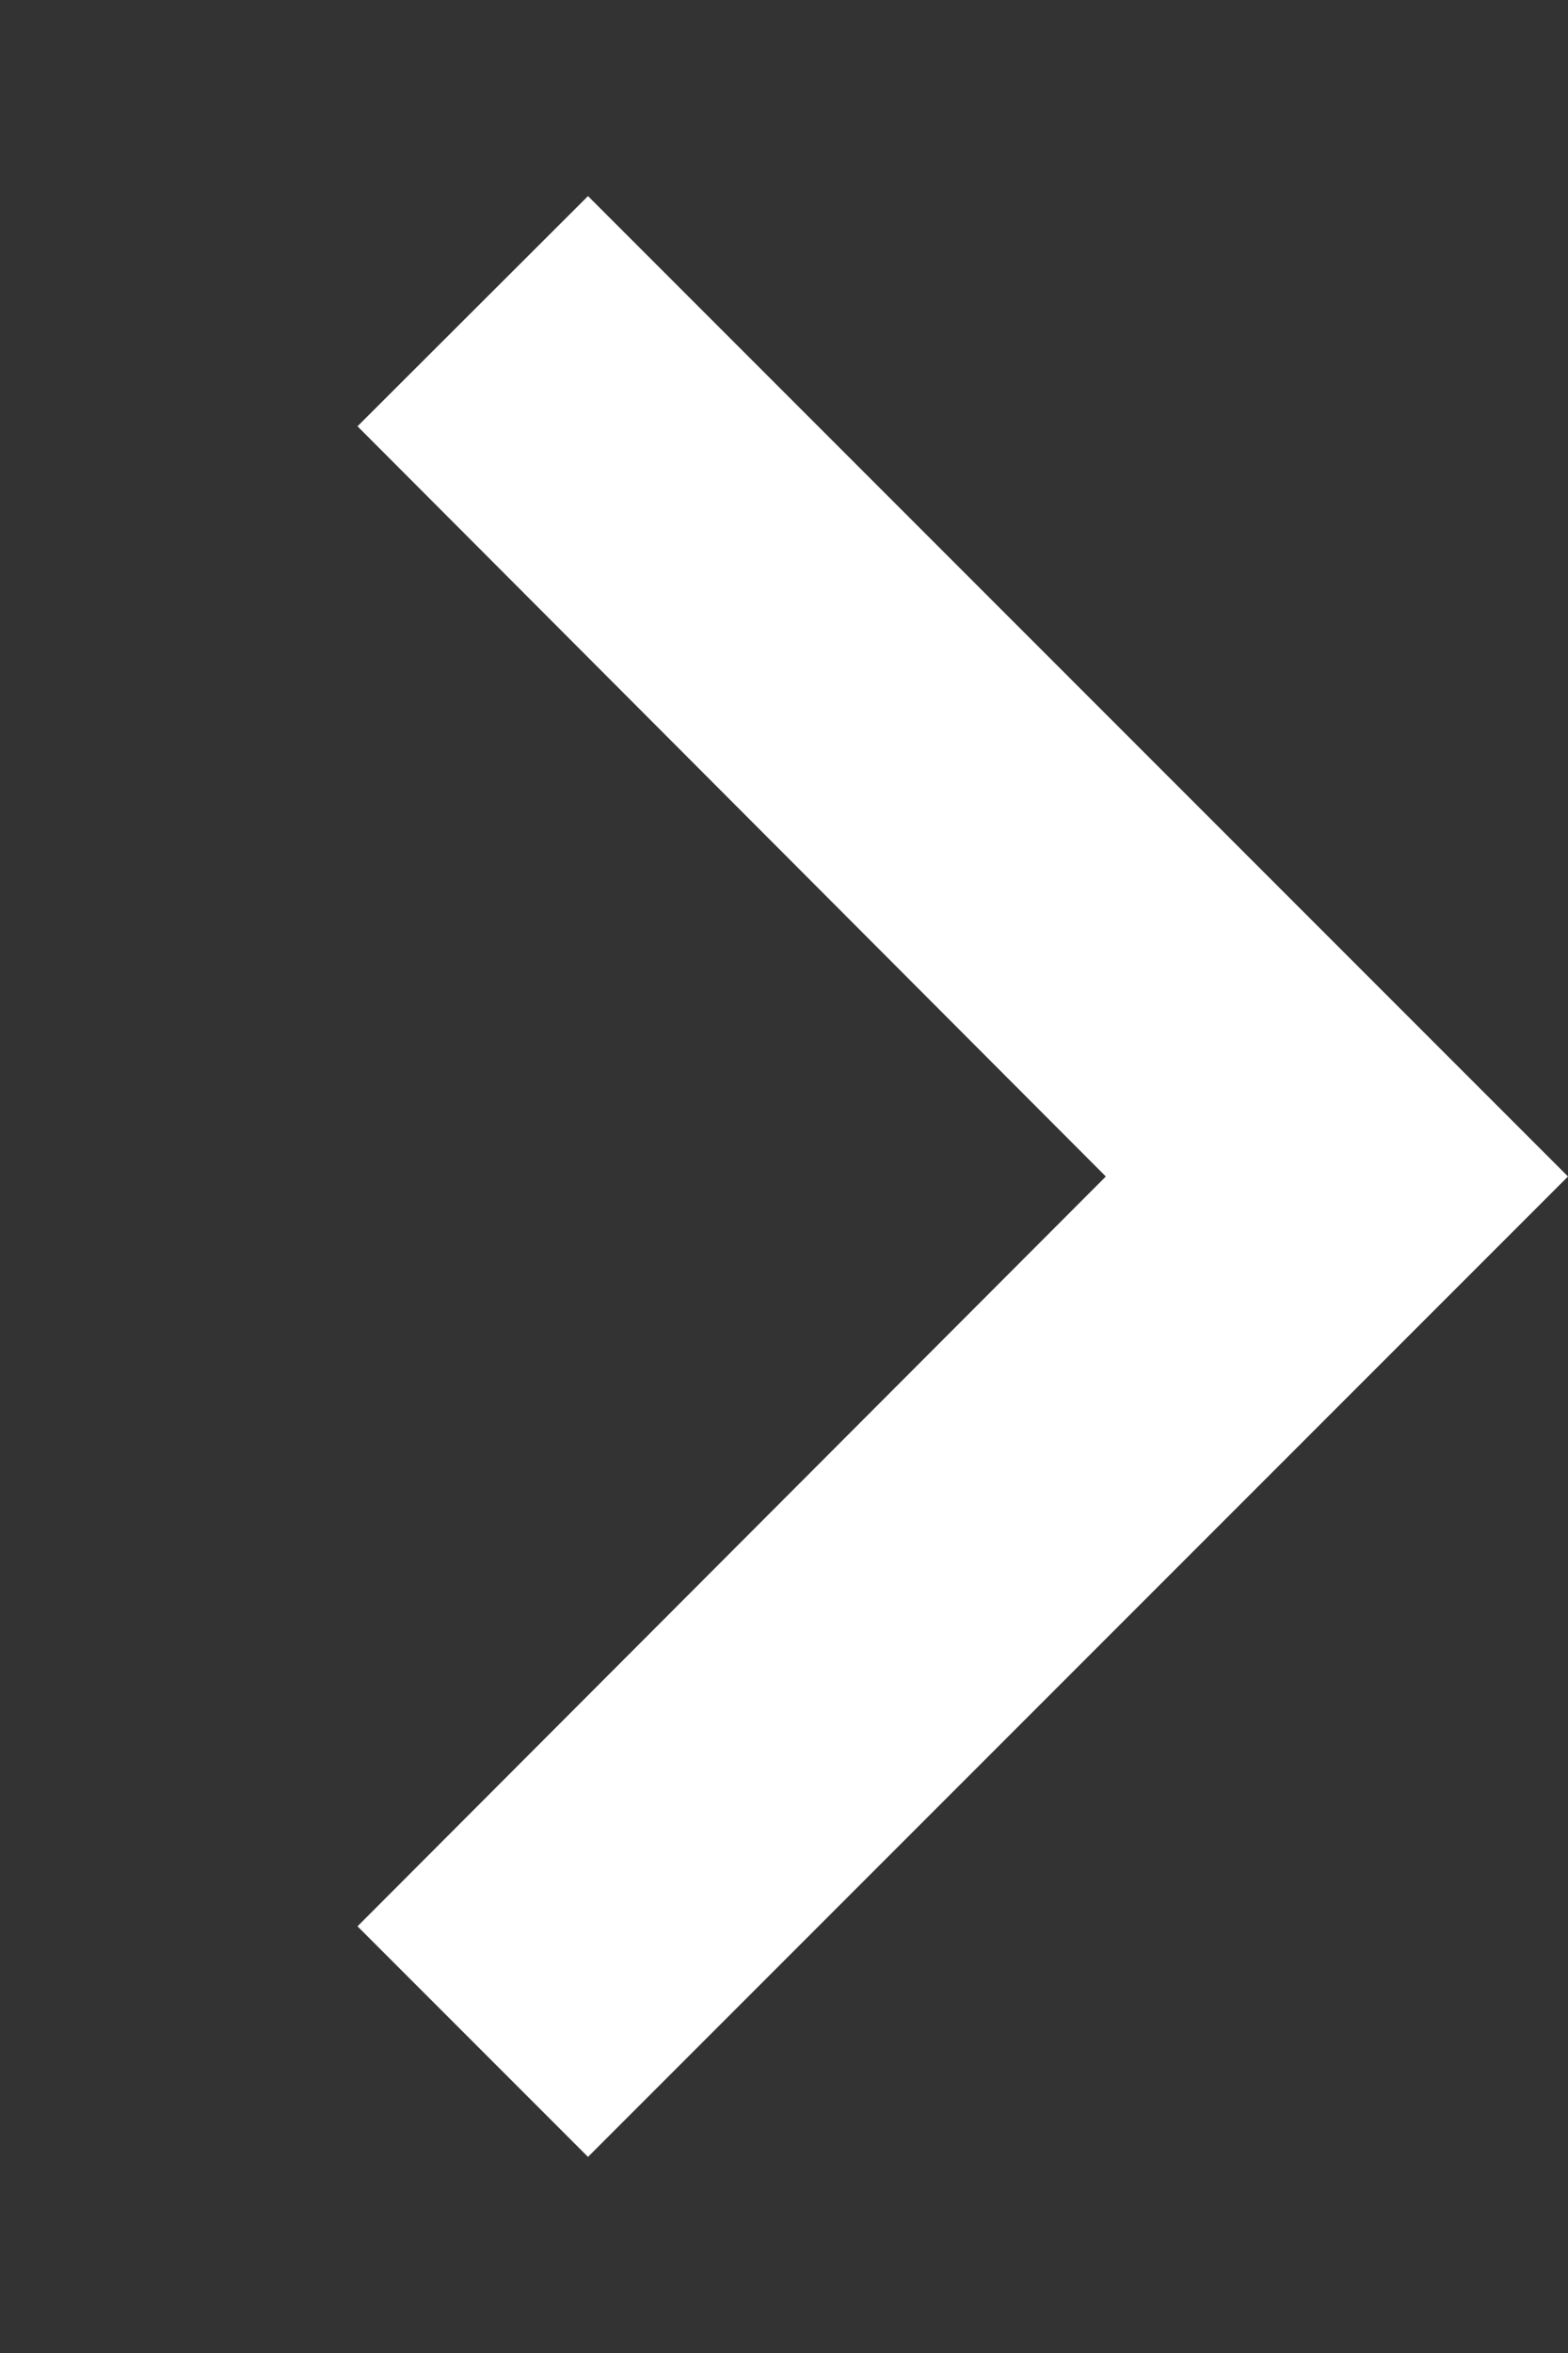 <svg width="4" height="6" viewBox="0 0 4 6" fill="none" xmlns="http://www.w3.org/2000/svg">
<rect x="0" y="0" width="4" height="6" fill="#333333" stroke="none"/>
<path d="M0.912 1.087L2.821 3L0.912 4.912L1.5 5.5L4 3L1.5 0.5L0.912 1.087Z" fill="white"/>
</svg>
